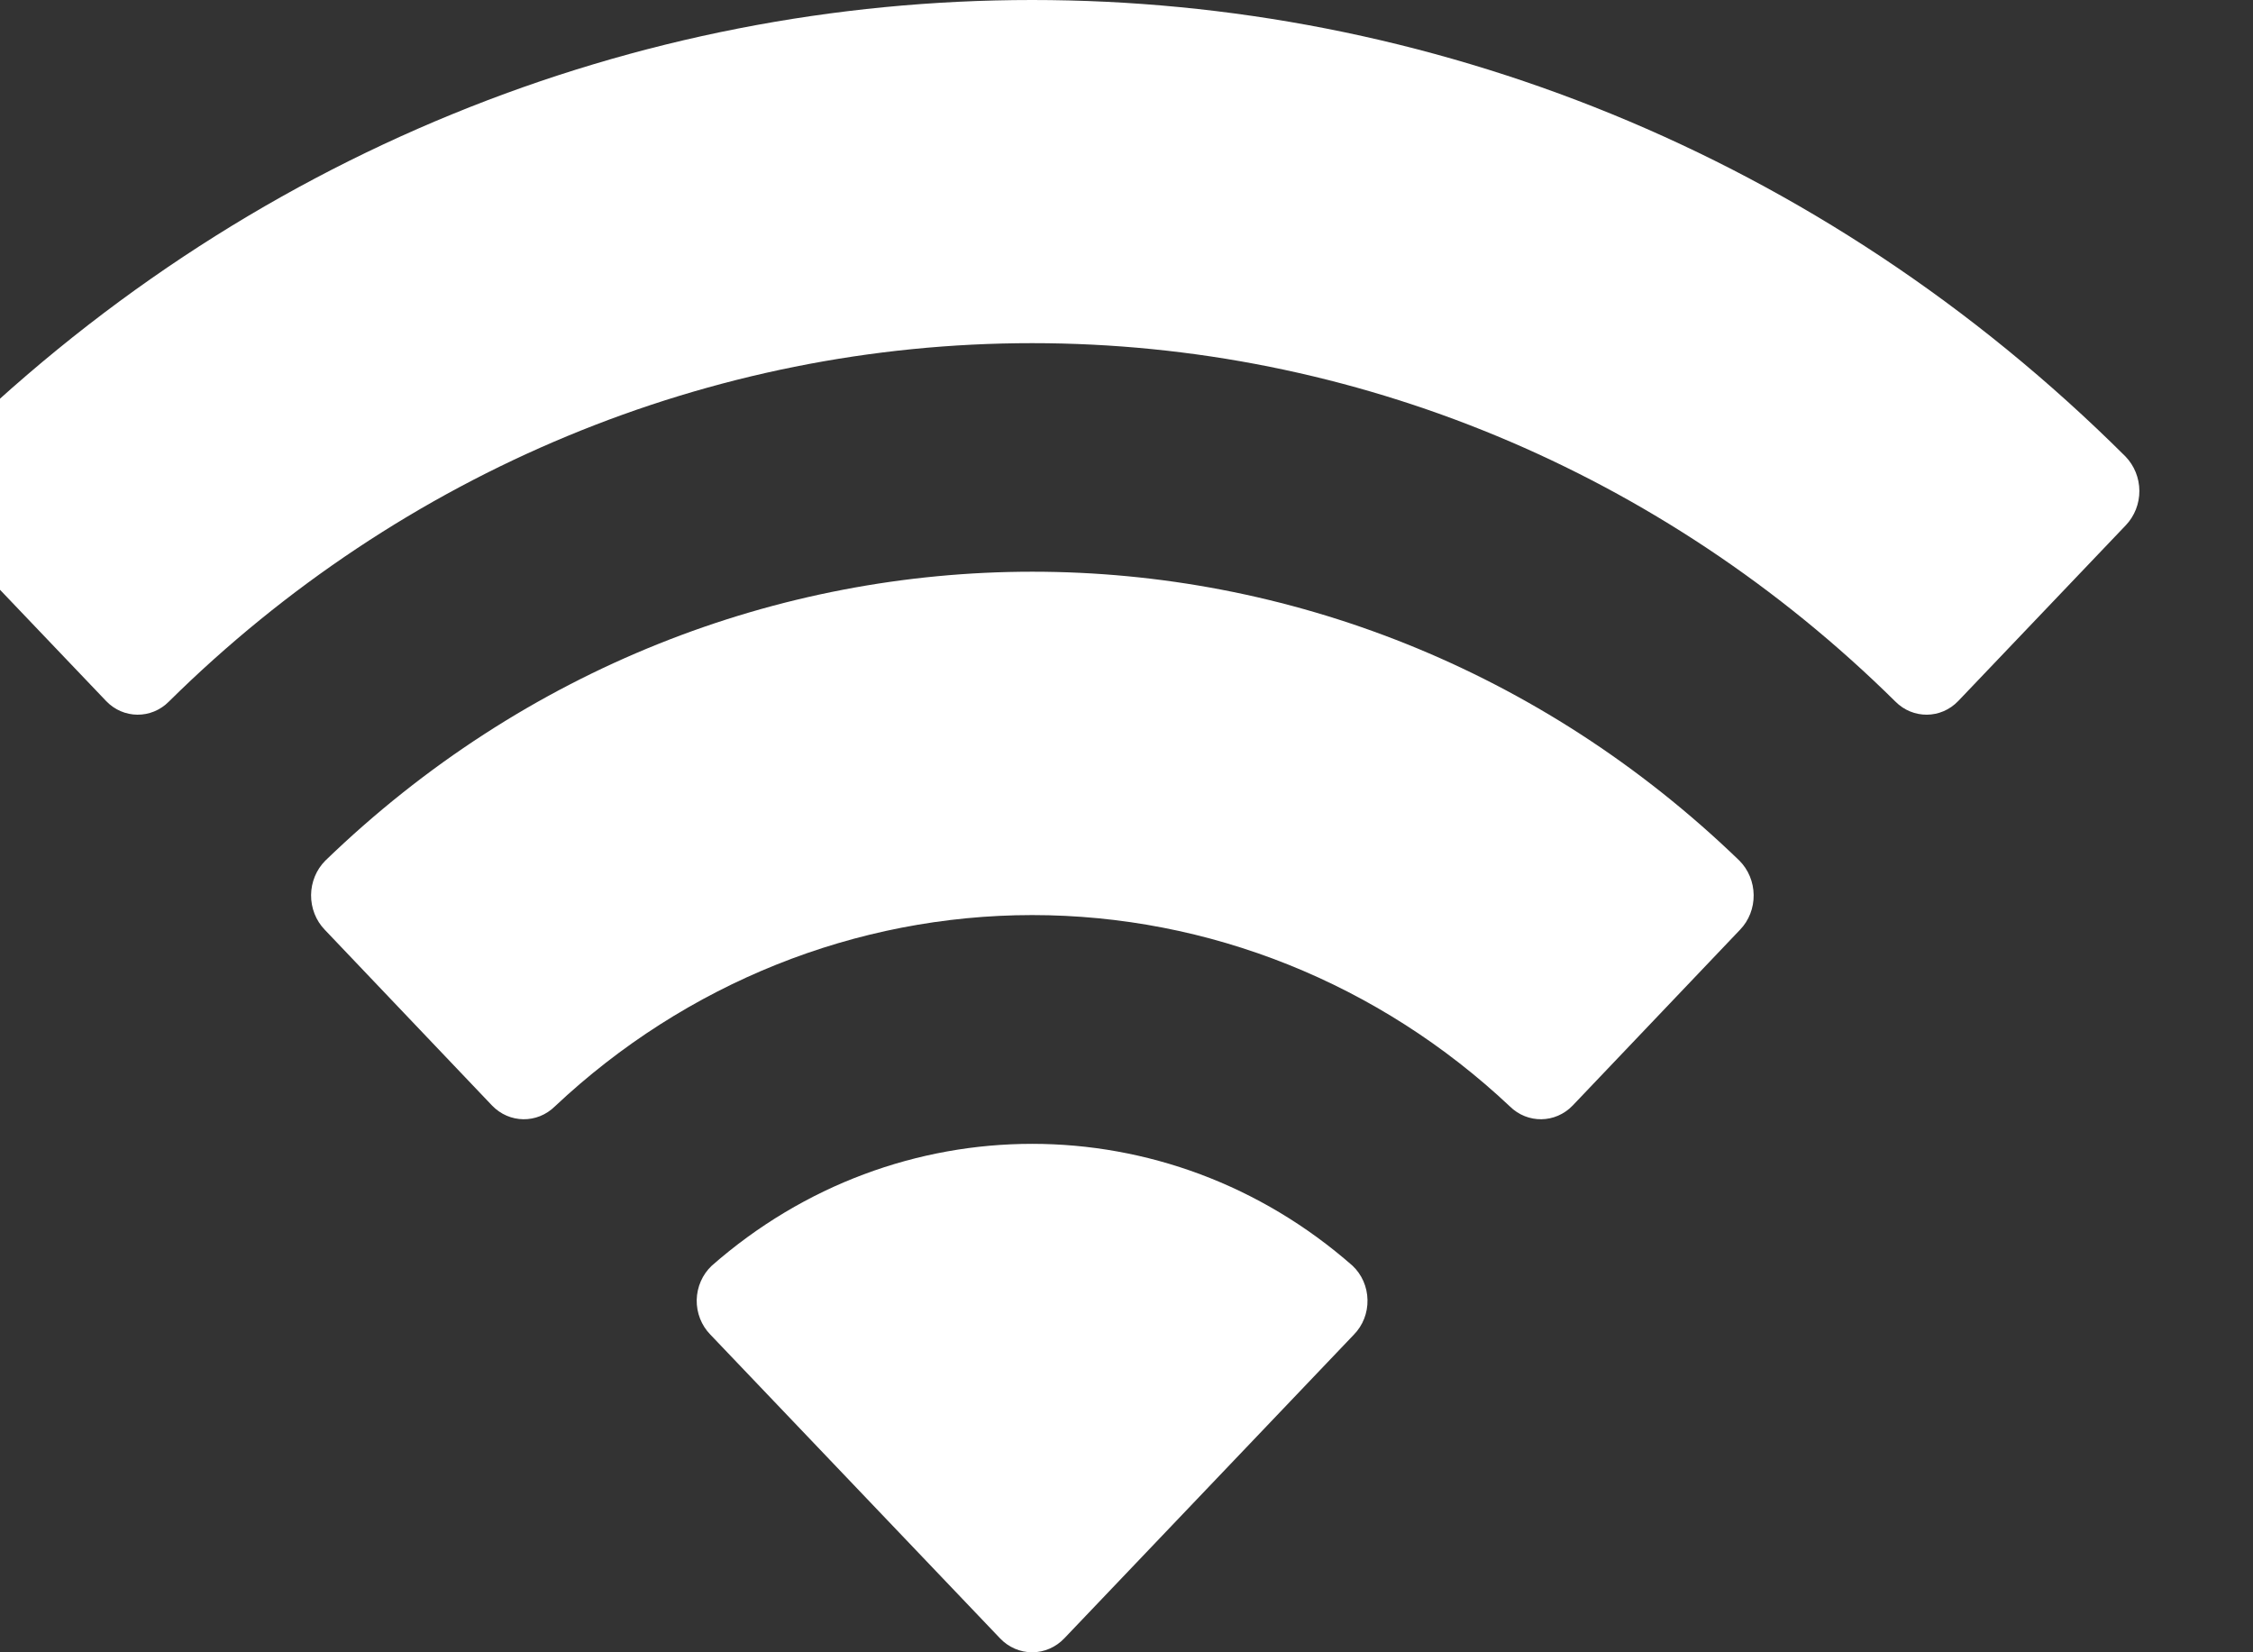 <svg width="30" height="22" viewBox="0 0 30 22" fill="none" xmlns="http://www.w3.org/2000/svg" xmlns:xlink="http://www.w3.org/1999/xlink">
<rect x="0" y="0" width="30" height="22" fill="#333333" stroke="none"/>
<path d="M13.744,4.569C18.023,4.569 22.137,6.277 25.238,9.341C25.472,9.577 25.845,9.574 26.075,9.334L28.307,6.993C28.423,6.871 28.488,6.706 28.487,6.535C28.486,6.363 28.419,6.199 28.302,6.078C20.163,-2.026 7.324,-2.026 -0.814,6.078C-0.932,6.199 -0.999,6.363 -1,6.535C-1.001,6.706 -0.936,6.871 -0.82,6.993L1.413,9.334C1.642,9.574 2.016,9.577 2.249,9.341C5.35,6.277 9.466,4.569 13.744,4.569ZM13.744,12.184C16.095,12.184 18.362,13.092 20.104,14.731C20.34,14.964 20.711,14.959 20.941,14.72L23.17,12.379C23.288,12.257 23.353,12.09 23.351,11.917C23.349,11.744 23.281,11.579 23.161,11.459C17.855,6.33 9.638,6.33 4.332,11.459C4.212,11.579 4.144,11.744 4.142,11.917C4.141,12.09 4.206,12.257 4.324,12.379L6.552,14.72C6.782,14.959 7.153,14.964 7.389,14.731C9.13,13.093 11.395,12.185 13.744,12.184ZM18.209,17.308C18.213,17.481 18.147,17.649 18.028,17.77L14.172,21.814C14.059,21.933 13.904,22 13.744,22C13.583,22 13.429,21.933 13.316,21.814L9.459,17.77C9.34,17.649 9.274,17.481 9.277,17.308C9.281,17.134 9.353,16.97 9.477,16.853C11.94,14.689 15.547,14.689 18.01,16.853C18.134,16.97 18.206,17.134 18.209,17.308Z" clip-rule="evenodd" fill-rule="evenodd" fill="#FFFFFF"/>
</svg>
